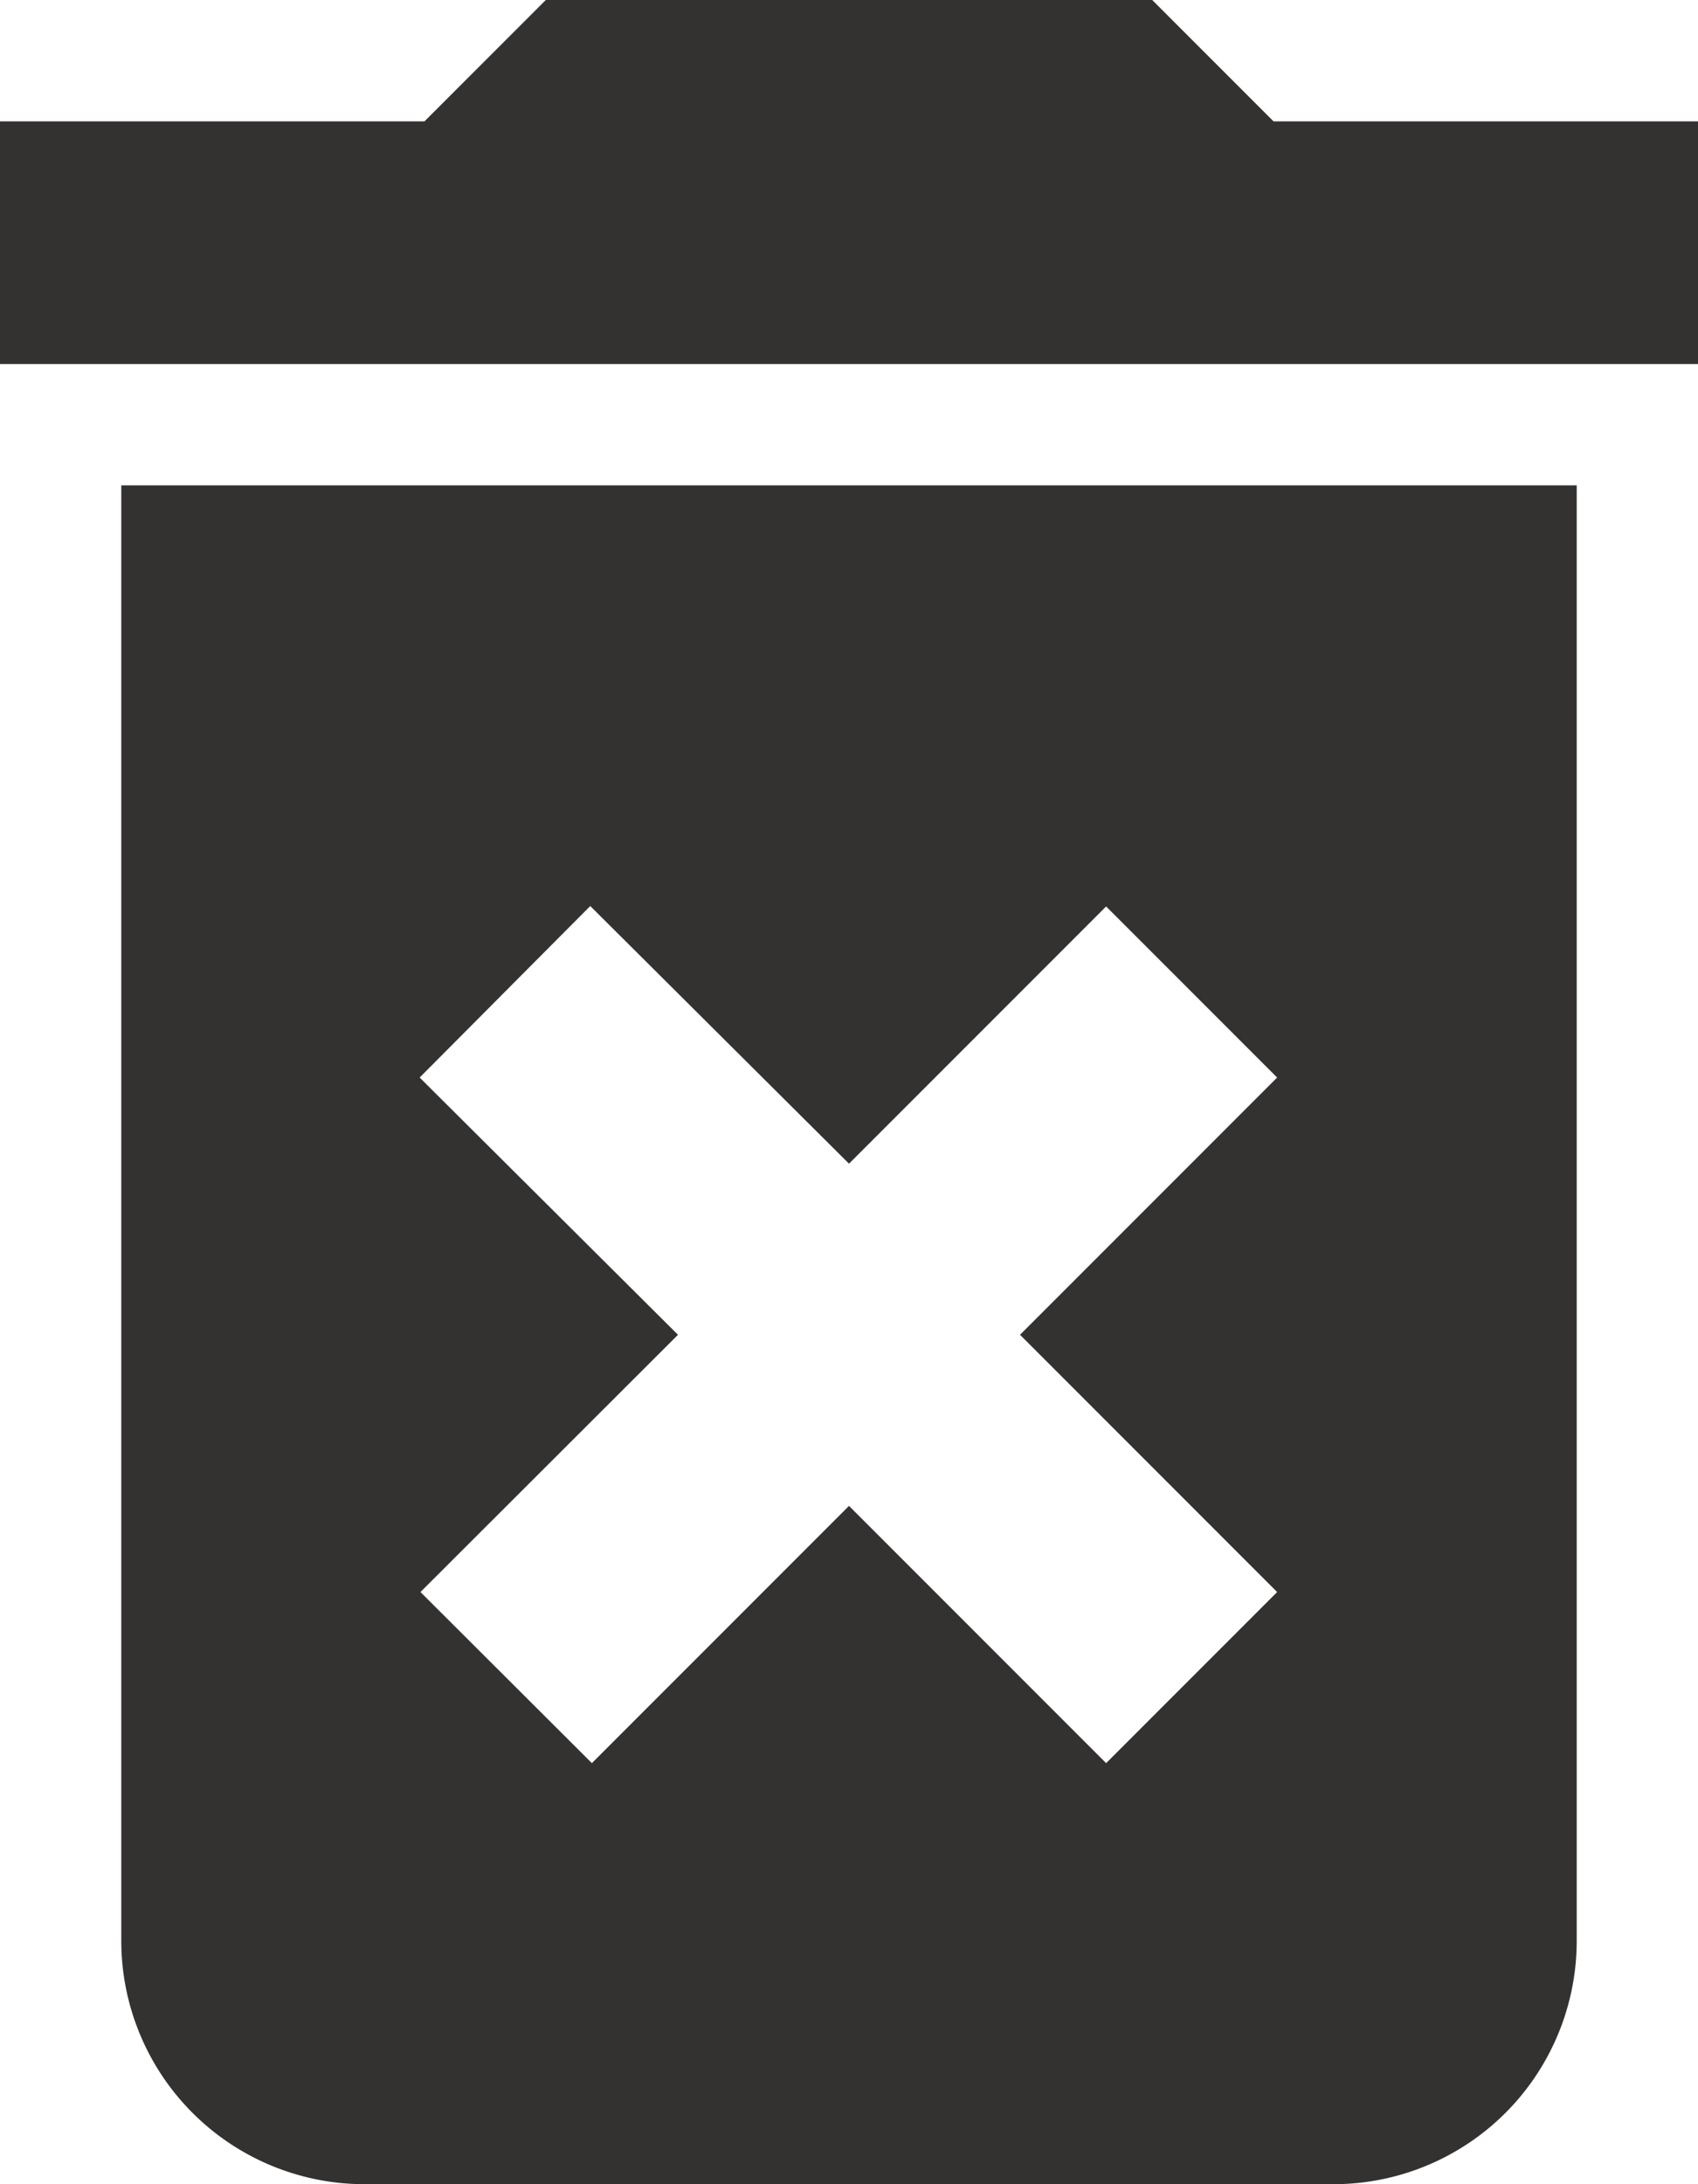 <svg xmlns="http://www.w3.org/2000/svg" width="21" height="27" viewBox="0 0 21 27">
  <path id="Icon_material-delete-forever" data-name="Icon material-delete-forever" d="M9,28.5a3.009,3.009,0,0,0,3,3H24a3.009,3.009,0,0,0,3-3v-18H9Zm3.69-10.68L14.8,15.7,18,18.885l3.18-3.18,2.115,2.115L20.115,21l3.18,3.18L21.18,26.295,18,23.115l-3.18,3.18L12.7,24.18,15.885,21ZM23.25,6l-1.5-1.5h-7.5L12.75,6H7.5V9h21V6Z" transform="translate(-7.5 -4.5)" fill="#343131"/>
</svg>
